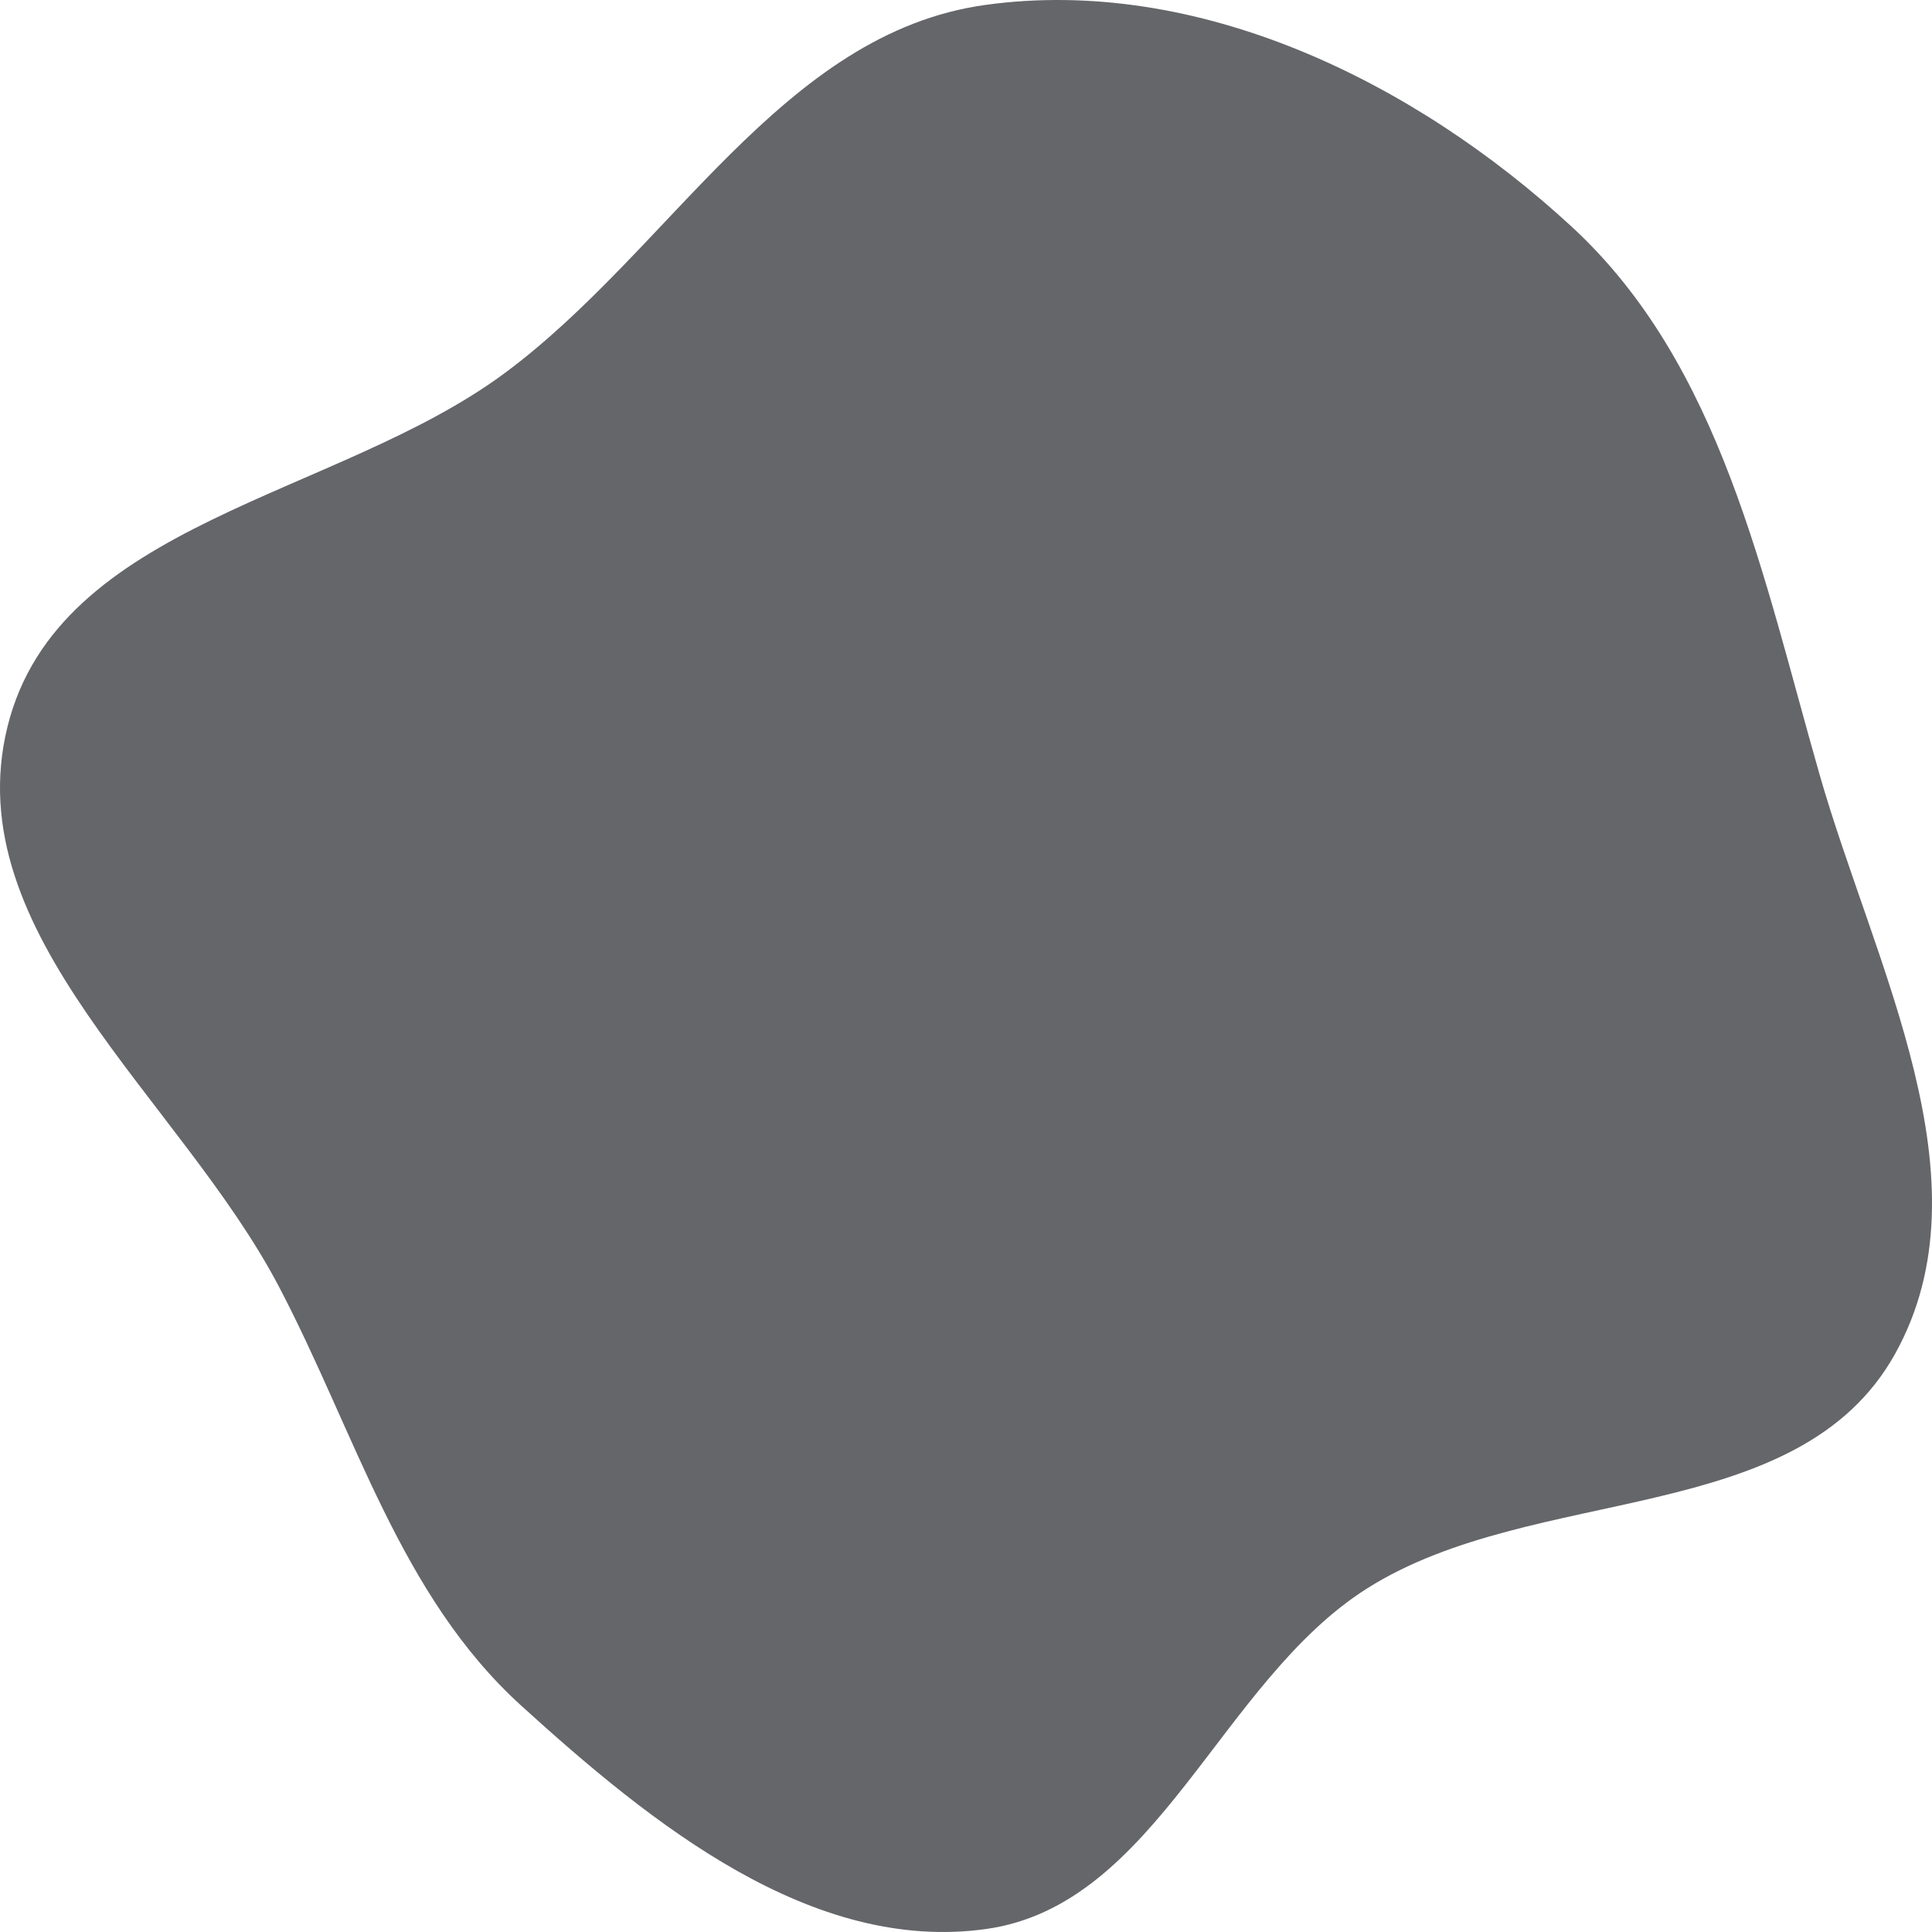 <svg width="50" height="50" viewBox="0 0 50 50" fill="none" xmlns="http://www.w3.org/2000/svg">
<path fill-rule="evenodd" clip-rule="evenodd" d="M25.51 0.126C30.989 -0.627 36.578 2.084 40.681 5.872C44.556 9.449 45.623 14.929 47.092 20.05C48.513 25.008 51.543 30.546 49.045 35.037C46.529 39.561 39.71 38.37 35.381 41.108C31.572 43.517 29.948 49.31 25.51 49.924C21.01 50.547 16.879 47.223 13.486 44.139C10.339 41.279 9.207 37.088 7.217 33.295C4.662 28.427 -1.127 24.167 0.193 18.81C1.5 13.509 8.704 12.872 13.04 9.672C17.356 6.487 20.234 0.851 25.51 0.126Z" fill="#3F4045" fill-opacity="0.8"/>
</svg>
